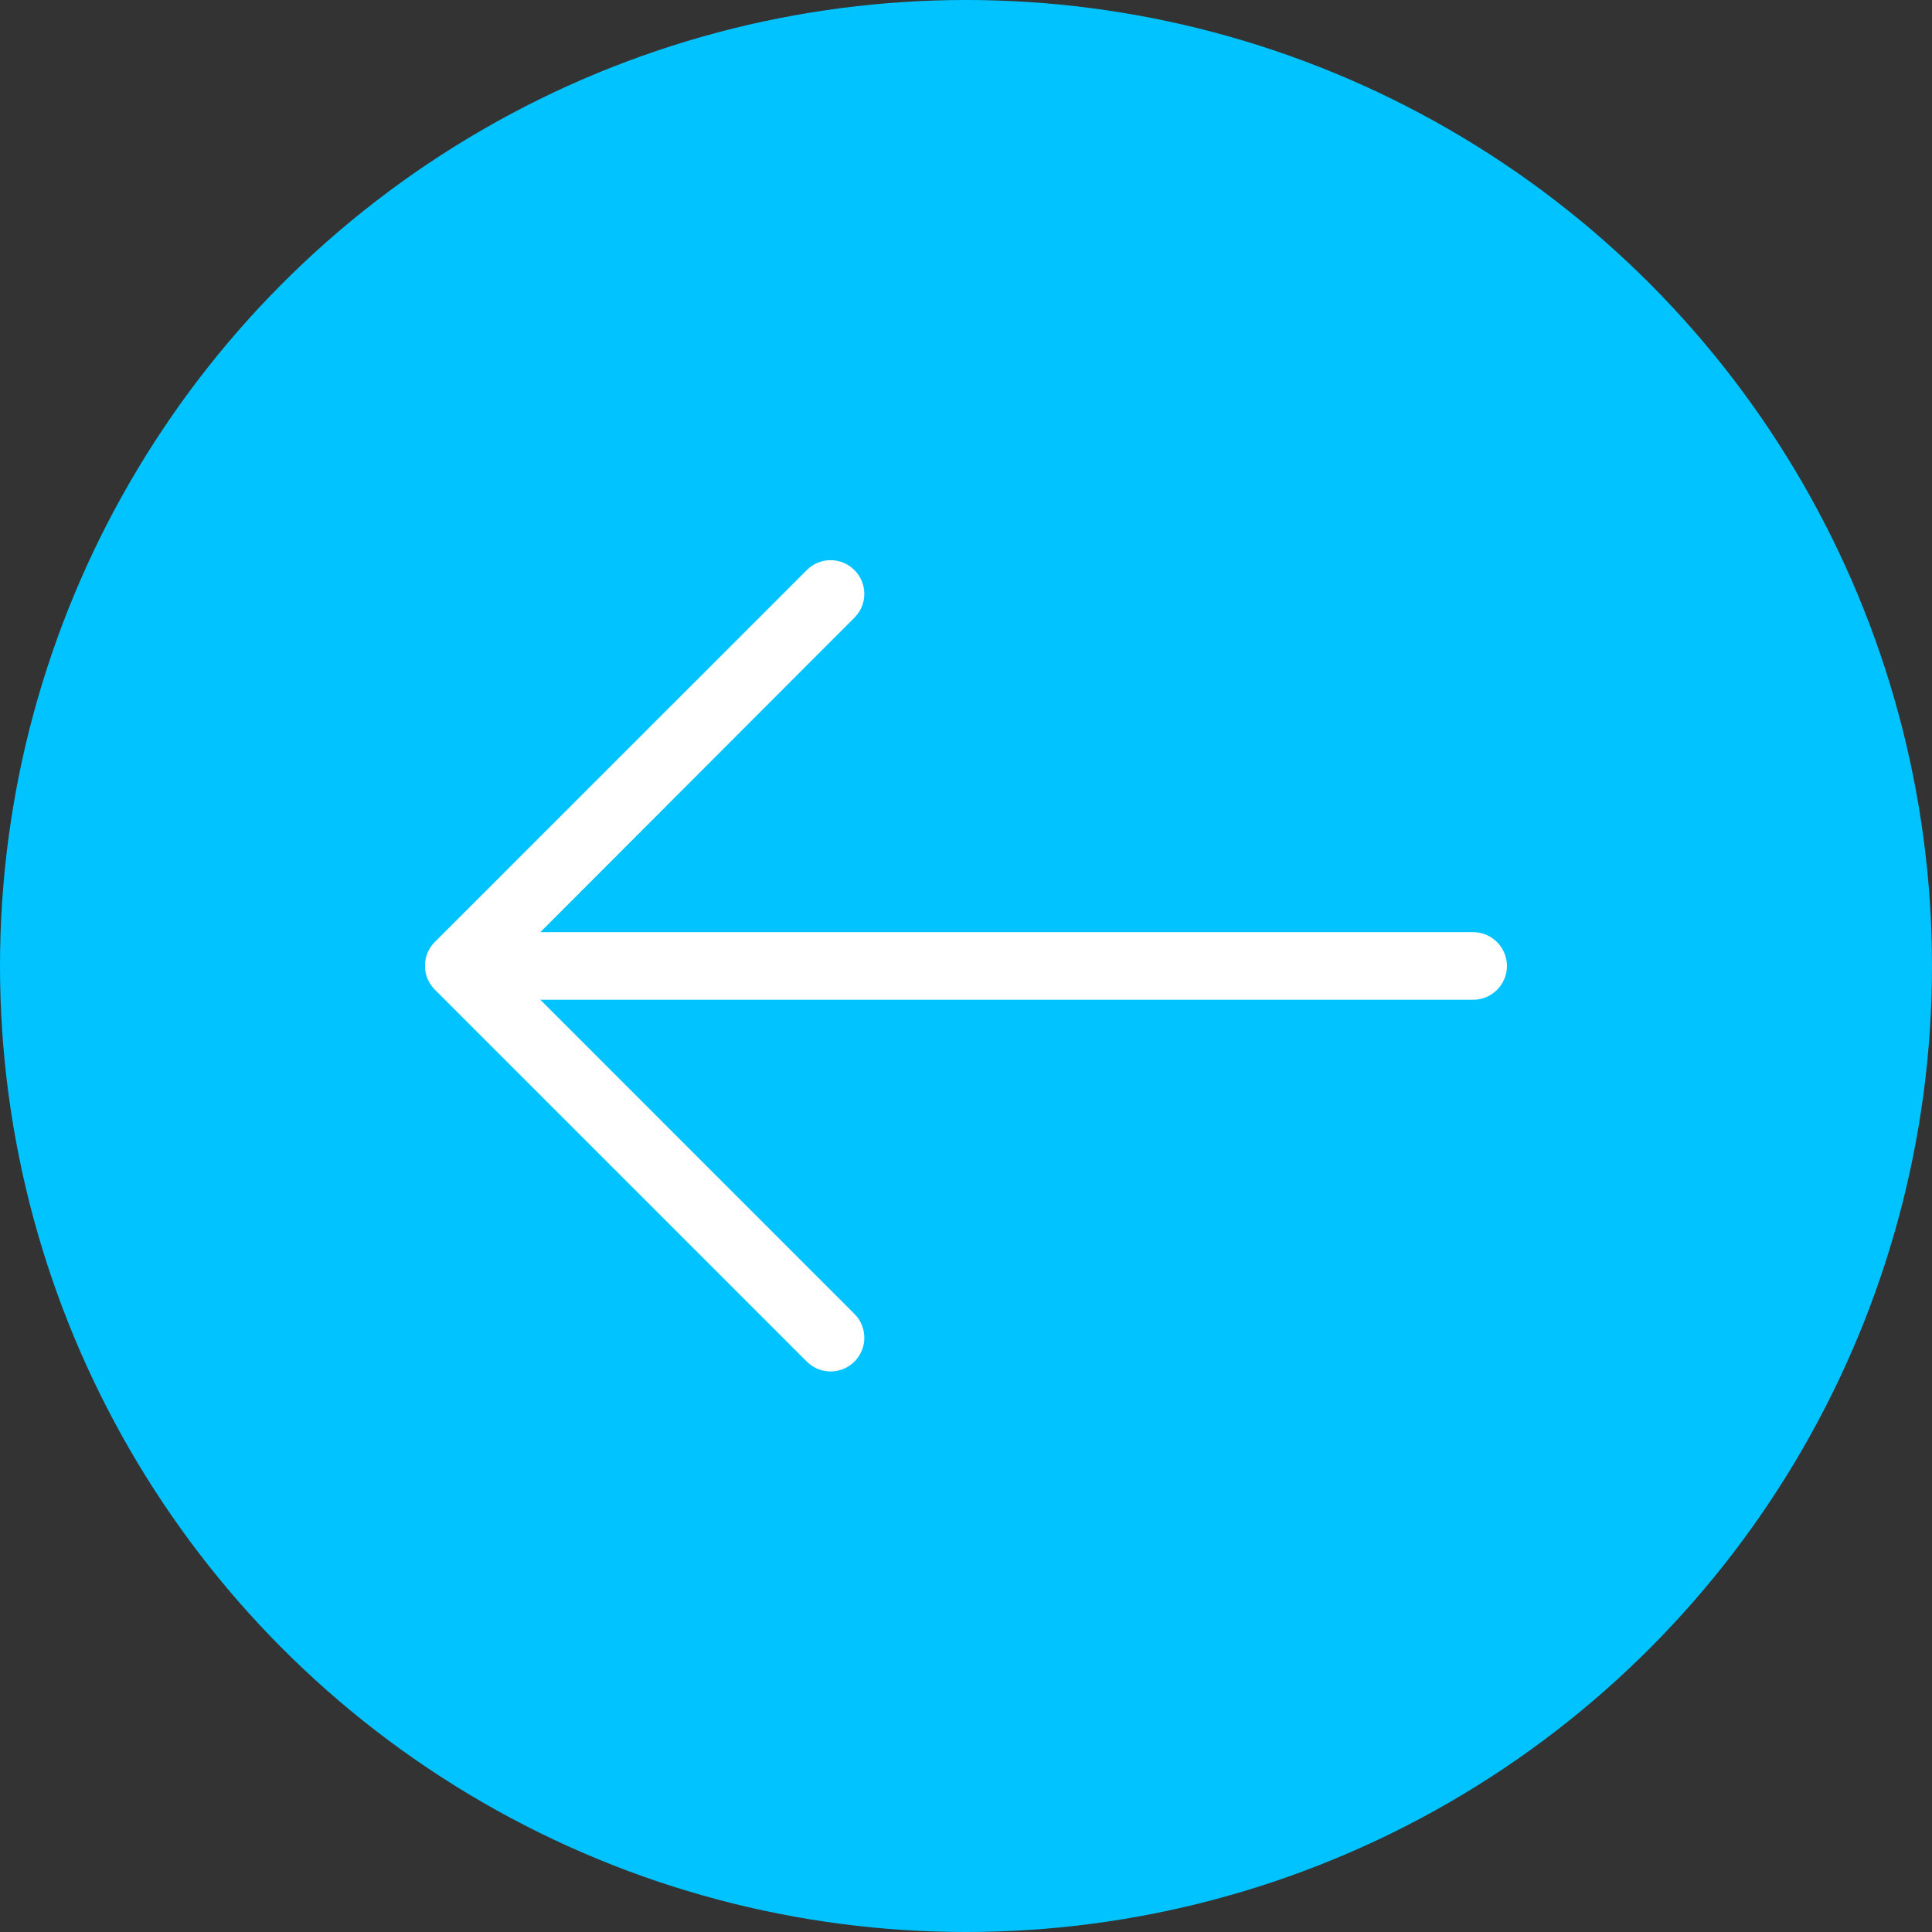 <svg width="25" height="25" viewBox="0 0 25 25" fill="none" xmlns="http://www.w3.org/2000/svg">
<rect x="0" y="0" width="25" height="25" fill="#333333" stroke="none"/>
<circle cx="12.5" cy="12.5" r="12.5" fill="#01C3FF"/>
<g clip-path="url(#clip0)">
<path fill-rule="evenodd" clip-rule="evenodd" d="M6.992 12.062H19.063C19.303 12.062 19.5 12.259 19.5 12.5C19.5 12.74 19.303 12.937 19.063 12.937H6.992L11.056 17.002C11.227 17.172 11.227 17.448 11.056 17.619C10.886 17.789 10.61 17.789 10.44 17.619L5.627 12.806C5.456 12.635 5.456 12.36 5.627 12.189L10.44 7.377C10.61 7.206 10.886 7.206 11.056 7.377C11.227 7.547 11.227 7.823 11.056 7.993L6.992 12.062Z" fill="white"/>
</g>
<defs>
<clipPath id="clip0">
<rect width="14" height="10.5" fill="white" transform="translate(5.5 7.25)"/>
</clipPath>
</defs>
</svg>
